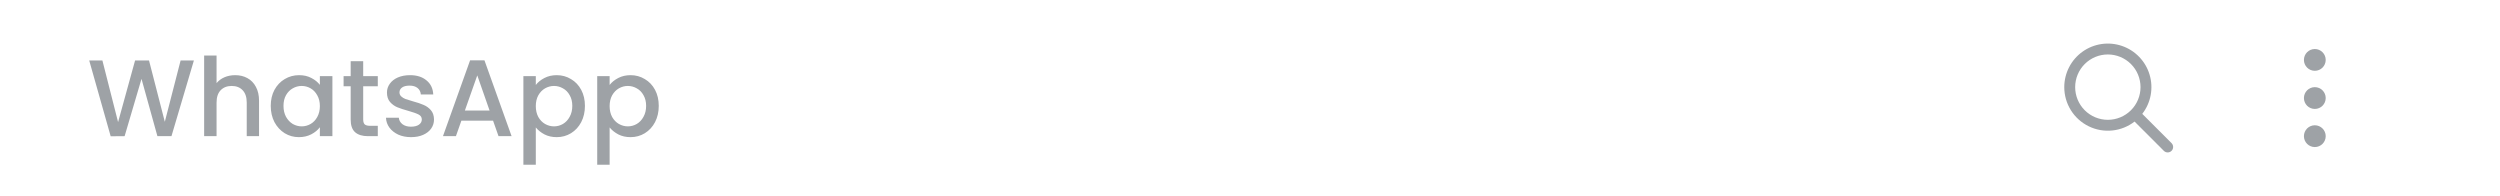 <svg width="459" height="36" viewBox="0 0 459 36" fill="none" xmlns="http://www.w3.org/2000/svg">
<path d="M35.6 11.1L31.48 25H28.9L25.98 14.48L22.88 25L20.32 25.02L16.38 11.1H18.8L21.68 22.42L24.8 11.1H27.36L30.26 22.36L33.16 11.1H35.6ZM43.181 13.8C44.02 13.8 44.767 13.98 45.42 14.34C46.087 14.7 46.607 15.233 46.98 15.94C47.367 16.647 47.56 17.5 47.56 18.5V25H45.3V18.84C45.3 17.853 45.054 17.1 44.56 16.58C44.067 16.047 43.394 15.78 42.541 15.78C41.687 15.78 41.007 16.047 40.501 16.58C40.007 17.1 39.761 17.853 39.761 18.84V25H37.48V10.2H39.761V15.26C40.147 14.793 40.634 14.433 41.221 14.18C41.821 13.927 42.474 13.8 43.181 13.8ZM49.709 19.44C49.709 18.333 49.935 17.353 50.389 16.5C50.855 15.647 51.482 14.987 52.269 14.52C53.069 14.04 53.949 13.8 54.909 13.8C55.775 13.8 56.529 13.973 57.169 14.32C57.822 14.653 58.342 15.073 58.729 15.58V13.98H61.029V25H58.729V23.36C58.342 23.88 57.815 24.313 57.149 24.66C56.482 25.007 55.722 25.18 54.869 25.18C53.922 25.18 53.055 24.94 52.269 24.46C51.482 23.967 50.855 23.287 50.389 22.42C49.935 21.54 49.709 20.547 49.709 19.44ZM58.729 19.48C58.729 18.72 58.569 18.06 58.249 17.5C57.942 16.94 57.535 16.513 57.029 16.22C56.522 15.927 55.975 15.78 55.389 15.78C54.802 15.78 54.255 15.927 53.749 16.22C53.242 16.5 52.829 16.92 52.509 17.48C52.202 18.027 52.049 18.68 52.049 19.44C52.049 20.2 52.202 20.867 52.509 21.44C52.829 22.013 53.242 22.453 53.749 22.76C54.269 23.053 54.815 23.2 55.389 23.2C55.975 23.2 56.522 23.053 57.029 22.76C57.535 22.467 57.942 22.04 58.249 21.48C58.569 20.907 58.729 20.24 58.729 19.48ZM66.683 15.84V21.94C66.683 22.353 66.777 22.653 66.963 22.84C67.163 23.013 67.497 23.1 67.963 23.1H69.363V25H67.563C66.537 25 65.75 24.76 65.203 24.28C64.657 23.8 64.383 23.02 64.383 21.94V15.84H63.083V13.98H64.383V11.24H66.683V13.98H69.363V15.84H66.683ZM75.465 25.18C74.598 25.18 73.818 25.027 73.125 24.72C72.445 24.4 71.905 23.973 71.505 23.44C71.105 22.893 70.891 22.287 70.865 21.62H73.225C73.265 22.087 73.485 22.48 73.885 22.8C74.298 23.107 74.811 23.26 75.425 23.26C76.065 23.26 76.558 23.14 76.905 22.9C77.265 22.647 77.445 22.327 77.445 21.94C77.445 21.527 77.245 21.22 76.845 21.02C76.458 20.82 75.838 20.6 74.985 20.36C74.158 20.133 73.485 19.913 72.965 19.7C72.445 19.487 71.992 19.16 71.605 18.72C71.231 18.28 71.045 17.7 71.045 16.98C71.045 16.393 71.218 15.86 71.565 15.38C71.912 14.887 72.405 14.5 73.045 14.22C73.698 13.94 74.445 13.8 75.285 13.8C76.538 13.8 77.545 14.12 78.305 14.76C79.078 15.387 79.492 16.247 79.545 17.34H77.265C77.225 16.847 77.025 16.453 76.665 16.16C76.305 15.867 75.818 15.72 75.205 15.72C74.605 15.72 74.145 15.833 73.825 16.06C73.505 16.287 73.345 16.587 73.345 16.96C73.345 17.253 73.451 17.5 73.665 17.7C73.878 17.9 74.138 18.06 74.445 18.18C74.751 18.287 75.205 18.427 75.805 18.6C76.605 18.813 77.258 19.033 77.765 19.26C78.285 19.473 78.731 19.793 79.105 20.22C79.478 20.647 79.671 21.213 79.685 21.92C79.685 22.547 79.511 23.107 79.165 23.6C78.818 24.093 78.325 24.48 77.685 24.76C77.058 25.04 76.318 25.18 75.465 25.18ZM90.528 22.16H84.708L83.708 25H81.328L86.308 11.08H88.948L93.928 25H91.528L90.528 22.16ZM89.888 20.3L87.628 13.84L85.348 20.3H89.888ZM98.374 15.6C98.76 15.093 99.287 14.667 99.954 14.32C100.62 13.973 101.374 13.8 102.214 13.8C103.174 13.8 104.047 14.04 104.834 14.52C105.634 14.987 106.26 15.647 106.714 16.5C107.167 17.353 107.394 18.333 107.394 19.44C107.394 20.547 107.167 21.54 106.714 22.42C106.26 23.287 105.634 23.967 104.834 24.46C104.047 24.94 103.174 25.18 102.214 25.18C101.374 25.18 100.627 25.013 99.974 24.68C99.32 24.333 98.787 23.907 98.374 23.4V30.24H96.094V13.98H98.374V15.6ZM105.074 19.44C105.074 18.68 104.914 18.027 104.594 17.48C104.287 16.92 103.874 16.5 103.354 16.22C102.847 15.927 102.3 15.78 101.714 15.78C101.14 15.78 100.594 15.927 100.074 16.22C99.567 16.513 99.154 16.94 98.834 17.5C98.527 18.06 98.374 18.72 98.374 19.48C98.374 20.24 98.527 20.907 98.834 21.48C99.154 22.04 99.567 22.467 100.074 22.76C100.594 23.053 101.14 23.2 101.714 23.2C102.3 23.2 102.847 23.053 103.354 22.76C103.874 22.453 104.287 22.013 104.594 21.44C104.914 20.867 105.074 20.2 105.074 19.44ZM111.928 15.6C112.315 15.093 112.842 14.667 113.508 14.32C114.175 13.973 114.928 13.8 115.768 13.8C116.728 13.8 117.602 14.04 118.388 14.52C119.188 14.987 119.815 15.647 120.268 16.5C120.722 17.353 120.948 18.333 120.948 19.44C120.948 20.547 120.722 21.54 120.268 22.42C119.815 23.287 119.188 23.967 118.388 24.46C117.602 24.94 116.728 25.18 115.768 25.18C114.928 25.18 114.182 25.013 113.528 24.68C112.875 24.333 112.342 23.907 111.928 23.4V30.24H109.648V13.98H111.928V15.6ZM118.628 19.44C118.628 18.68 118.468 18.027 118.148 17.48C117.842 16.92 117.428 16.5 116.908 16.22C116.402 15.927 115.855 15.78 115.268 15.78C114.695 15.78 114.148 15.927 113.628 16.22C113.122 16.513 112.708 16.94 112.388 17.5C112.082 18.06 111.928 18.72 111.928 19.48C111.928 20.24 112.082 20.907 112.388 21.48C112.708 22.04 113.122 22.467 113.628 22.76C114.148 23.053 114.695 23.2 115.268 23.2C115.855 23.2 116.402 23.053 116.908 22.76C117.428 22.453 117.842 22.013 118.148 21.44C118.468 20.867 118.628 20.2 118.628 19.44Z" fill="#9EA2A6"/>
<path d="M387 9.999C385.409 9.999 383.883 10.631 382.757 11.756C381.632 12.881 381 14.408 381 15.999C381 17.59 381.632 19.116 382.757 20.241C383.883 21.367 385.409 21.999 387 21.999C388.591 21.999 390.117 21.367 391.243 20.241C392.368 19.116 393 17.59 393 15.999C393 14.408 392.368 12.881 391.243 11.756C390.117 10.631 388.591 9.999 387 9.999ZM379 15.999C379 14.726 379.304 13.471 379.887 12.339C380.469 11.207 381.314 10.23 382.35 9.49C383.386 8.75 384.583 8.268 385.843 8.084C387.103 7.9 388.388 8.019 389.593 8.432C390.797 8.844 391.886 9.539 392.768 10.457C393.65 11.374 394.301 12.49 394.665 13.71C395.03 14.929 395.098 16.219 394.864 17.47C394.63 18.721 394.101 19.899 393.32 20.905L398.707 26.292C398.889 26.48 398.99 26.733 398.988 26.995C398.985 27.258 398.88 27.508 398.695 27.694C398.509 27.879 398.259 27.984 397.996 27.986C397.734 27.989 397.482 27.888 397.293 27.706L391.906 22.319C390.723 23.237 389.307 23.805 387.818 23.958C386.329 24.111 384.826 23.843 383.482 23.184C382.137 22.526 381.004 21.504 380.212 20.233C379.42 18.963 379 17.496 379 15.999Z" fill="#9EA2A6"/>
<path d="M427 11C427 9.895 426.105 9 425 9C423.895 9 423 9.895 423 11C423 12.105 423.895 13 425 13C426.105 13 427 12.105 427 11Z" fill="#9EA2A6"/>
<path d="M427 18C427 16.895 426.105 16 425 16C423.895 16 423 16.895 423 18C423 19.105 423.895 20 425 20C426.105 20 427 19.105 427 18Z" fill="#9EA2A6"/>
<path d="M427 25C427 23.895 426.105 23 425 23C423.895 23 423 23.895 423 25C423 26.105 423.895 27 425 27C426.105 27 427 26.105 427 25Z" fill="#9EA2A6"/>
</svg>
